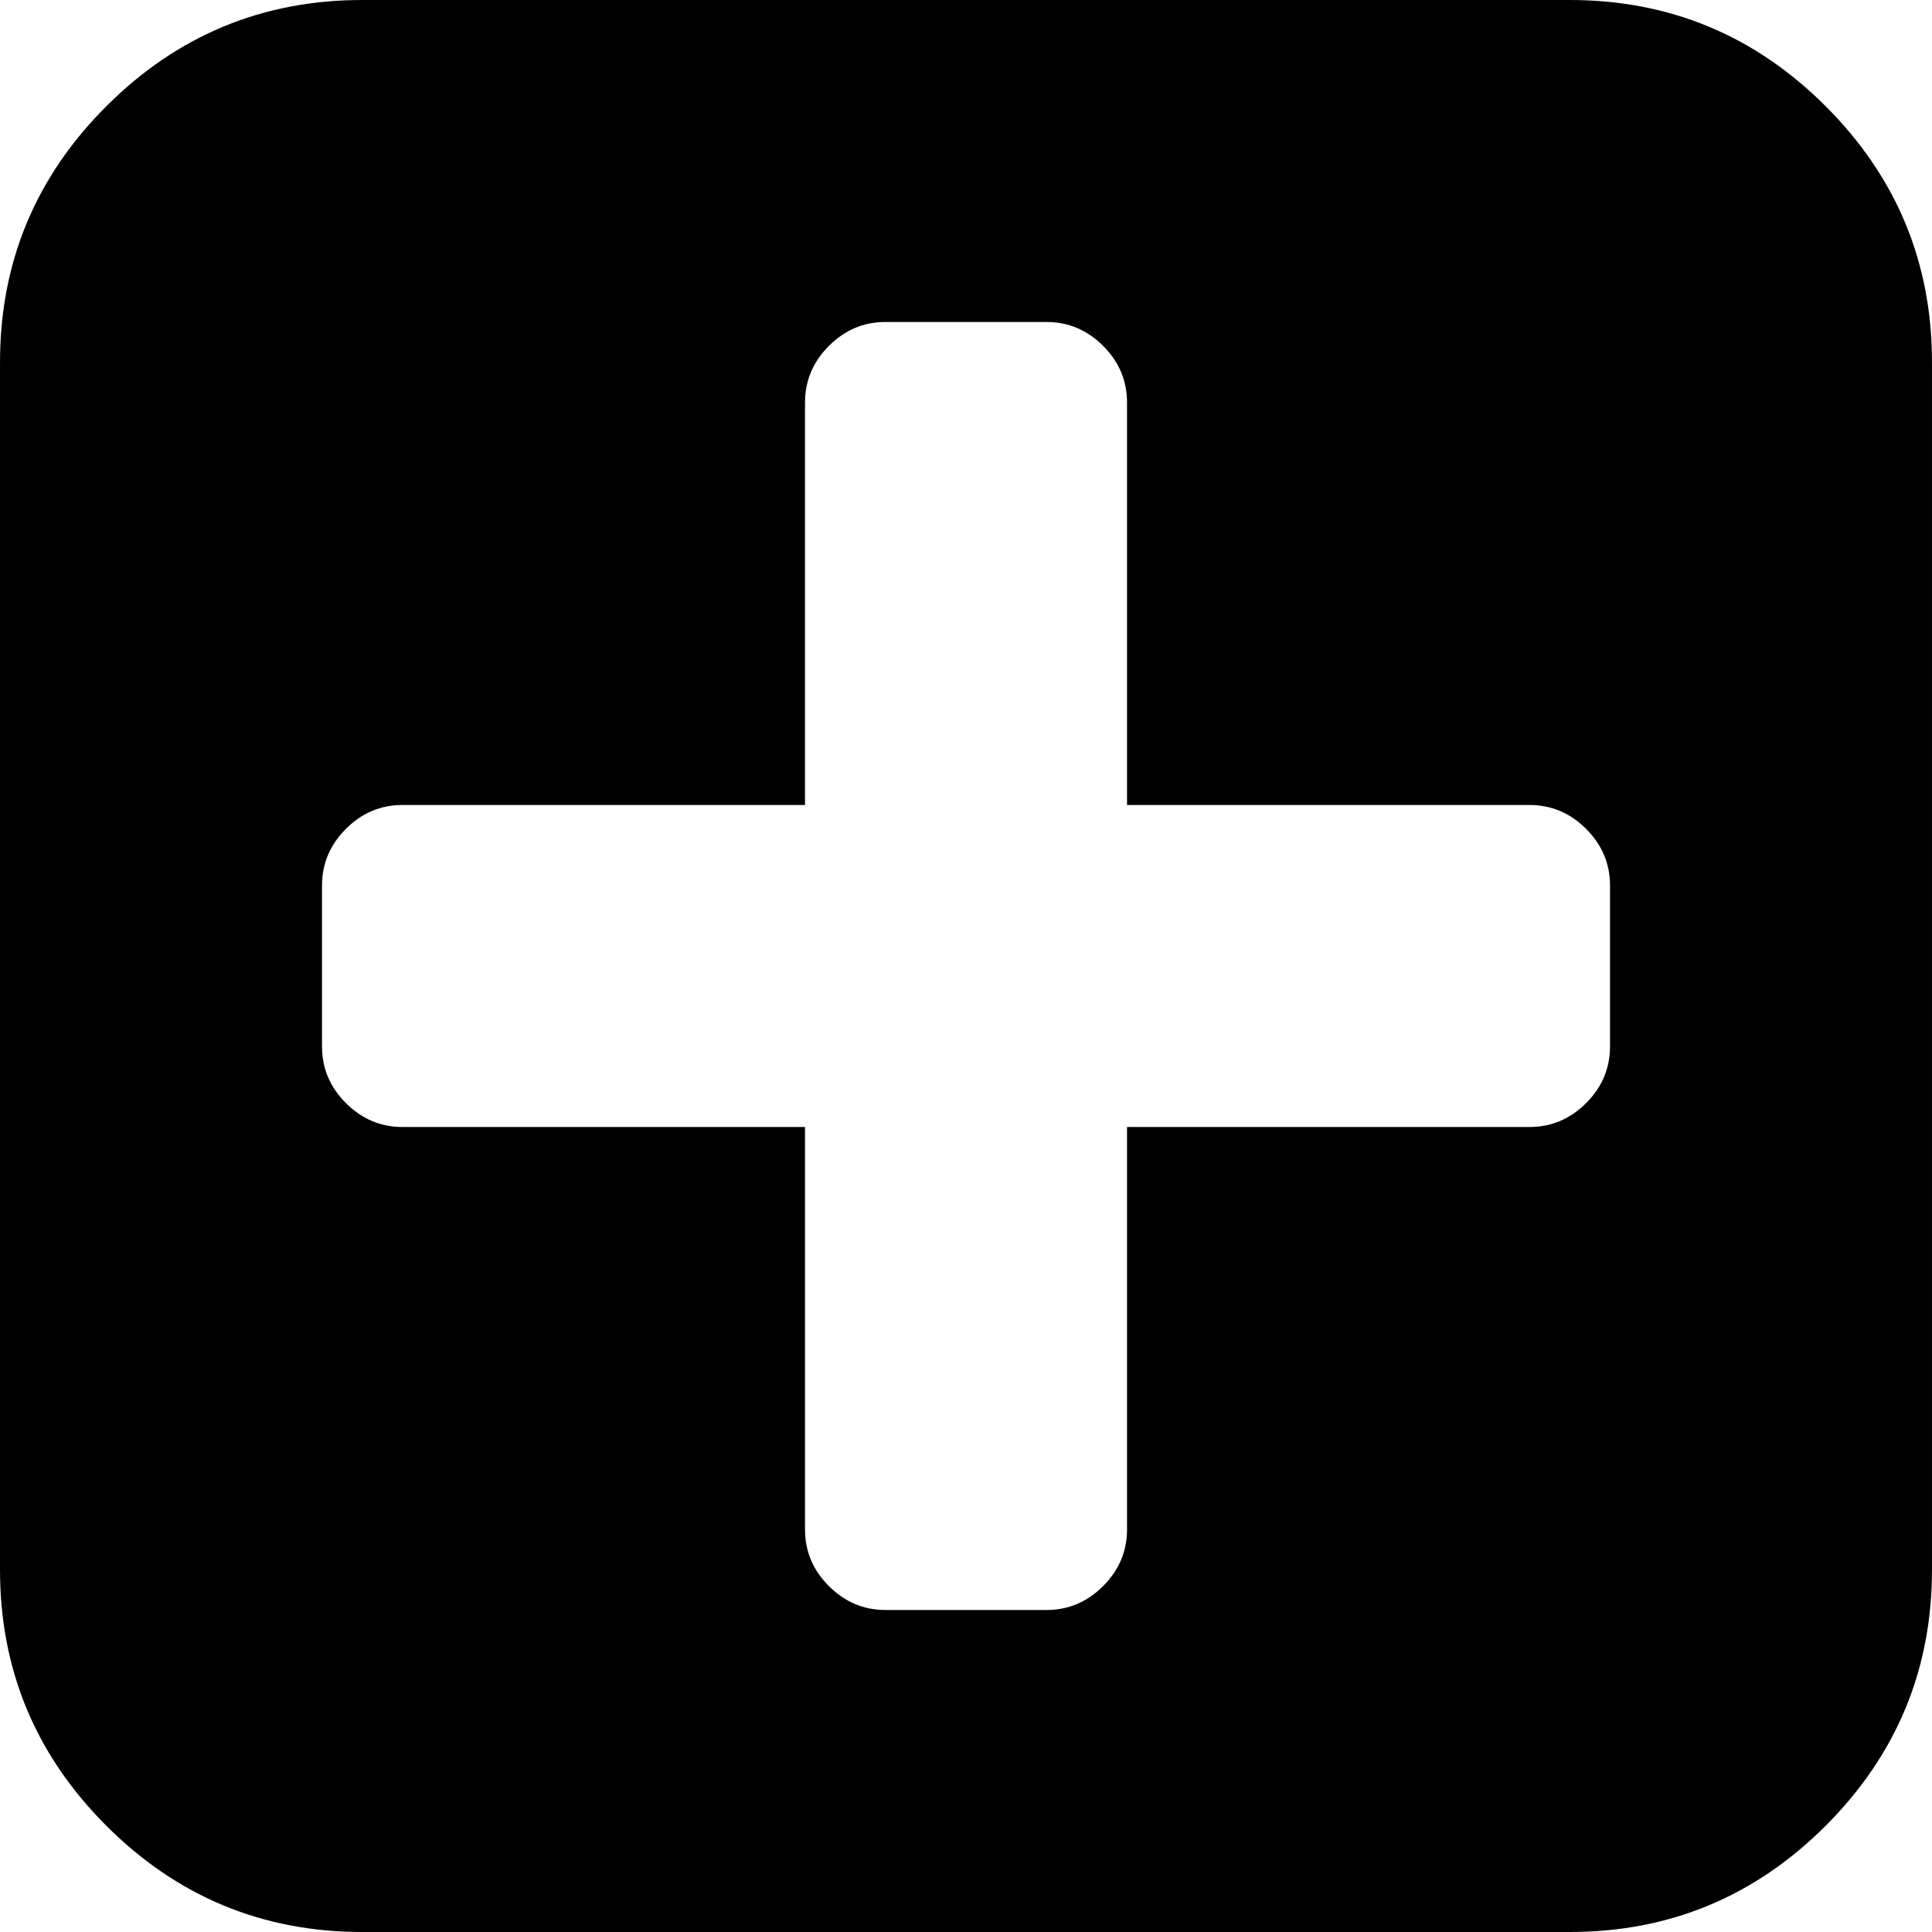 <svg xmlns="http://www.w3.org/2000/svg" width="512" height="512" viewBox="0 0 438.536 438.536"><path d="M414.41 24.123C398.333 8.042 378.963 0 356.315 0H82.228C59.58 0 40.21 8.042 24.126 24.123 8.045 40.207.003 59.576.003 82.225v274.084c0 22.647 8.042 42.018 24.123 58.102 16.084 16.084 35.454 24.126 58.102 24.126h274.084c22.648 0 42.018-8.042 58.095-24.126 16.084-16.084 24.126-35.454 24.126-58.102V82.225c-.001-22.649-8.043-42.021-24.123-58.102zm-48.961 213.416c0 4.948-1.811 9.236-5.421 12.847-3.621 3.614-7.905 5.428-12.854 5.428H255.82v91.358c0 4.948-1.817 9.232-5.432 12.847-3.61 3.62-7.897 5.427-12.847 5.427h-36.543c-4.948 0-9.231-1.807-12.847-5.427-3.617-3.614-5.426-7.898-5.426-12.847v-91.358H91.363c-4.948 0-9.229-1.813-12.847-5.428-3.615-3.61-5.424-7.898-5.424-12.847v-36.547c0-4.948 1.809-9.231 5.424-12.847 3.617-3.617 7.898-5.426 12.847-5.426h91.363V91.36c0-4.949 1.809-9.233 5.426-12.847 3.616-3.618 7.898-5.428 12.847-5.428h36.543c4.949 0 9.236 1.81 12.847 5.428 3.614 3.614 5.432 7.898 5.432 12.847v91.36h91.354c4.948 0 9.232 1.809 12.854 5.426 3.613 3.615 5.421 7.898 5.421 12.847v36.546z"/></svg>